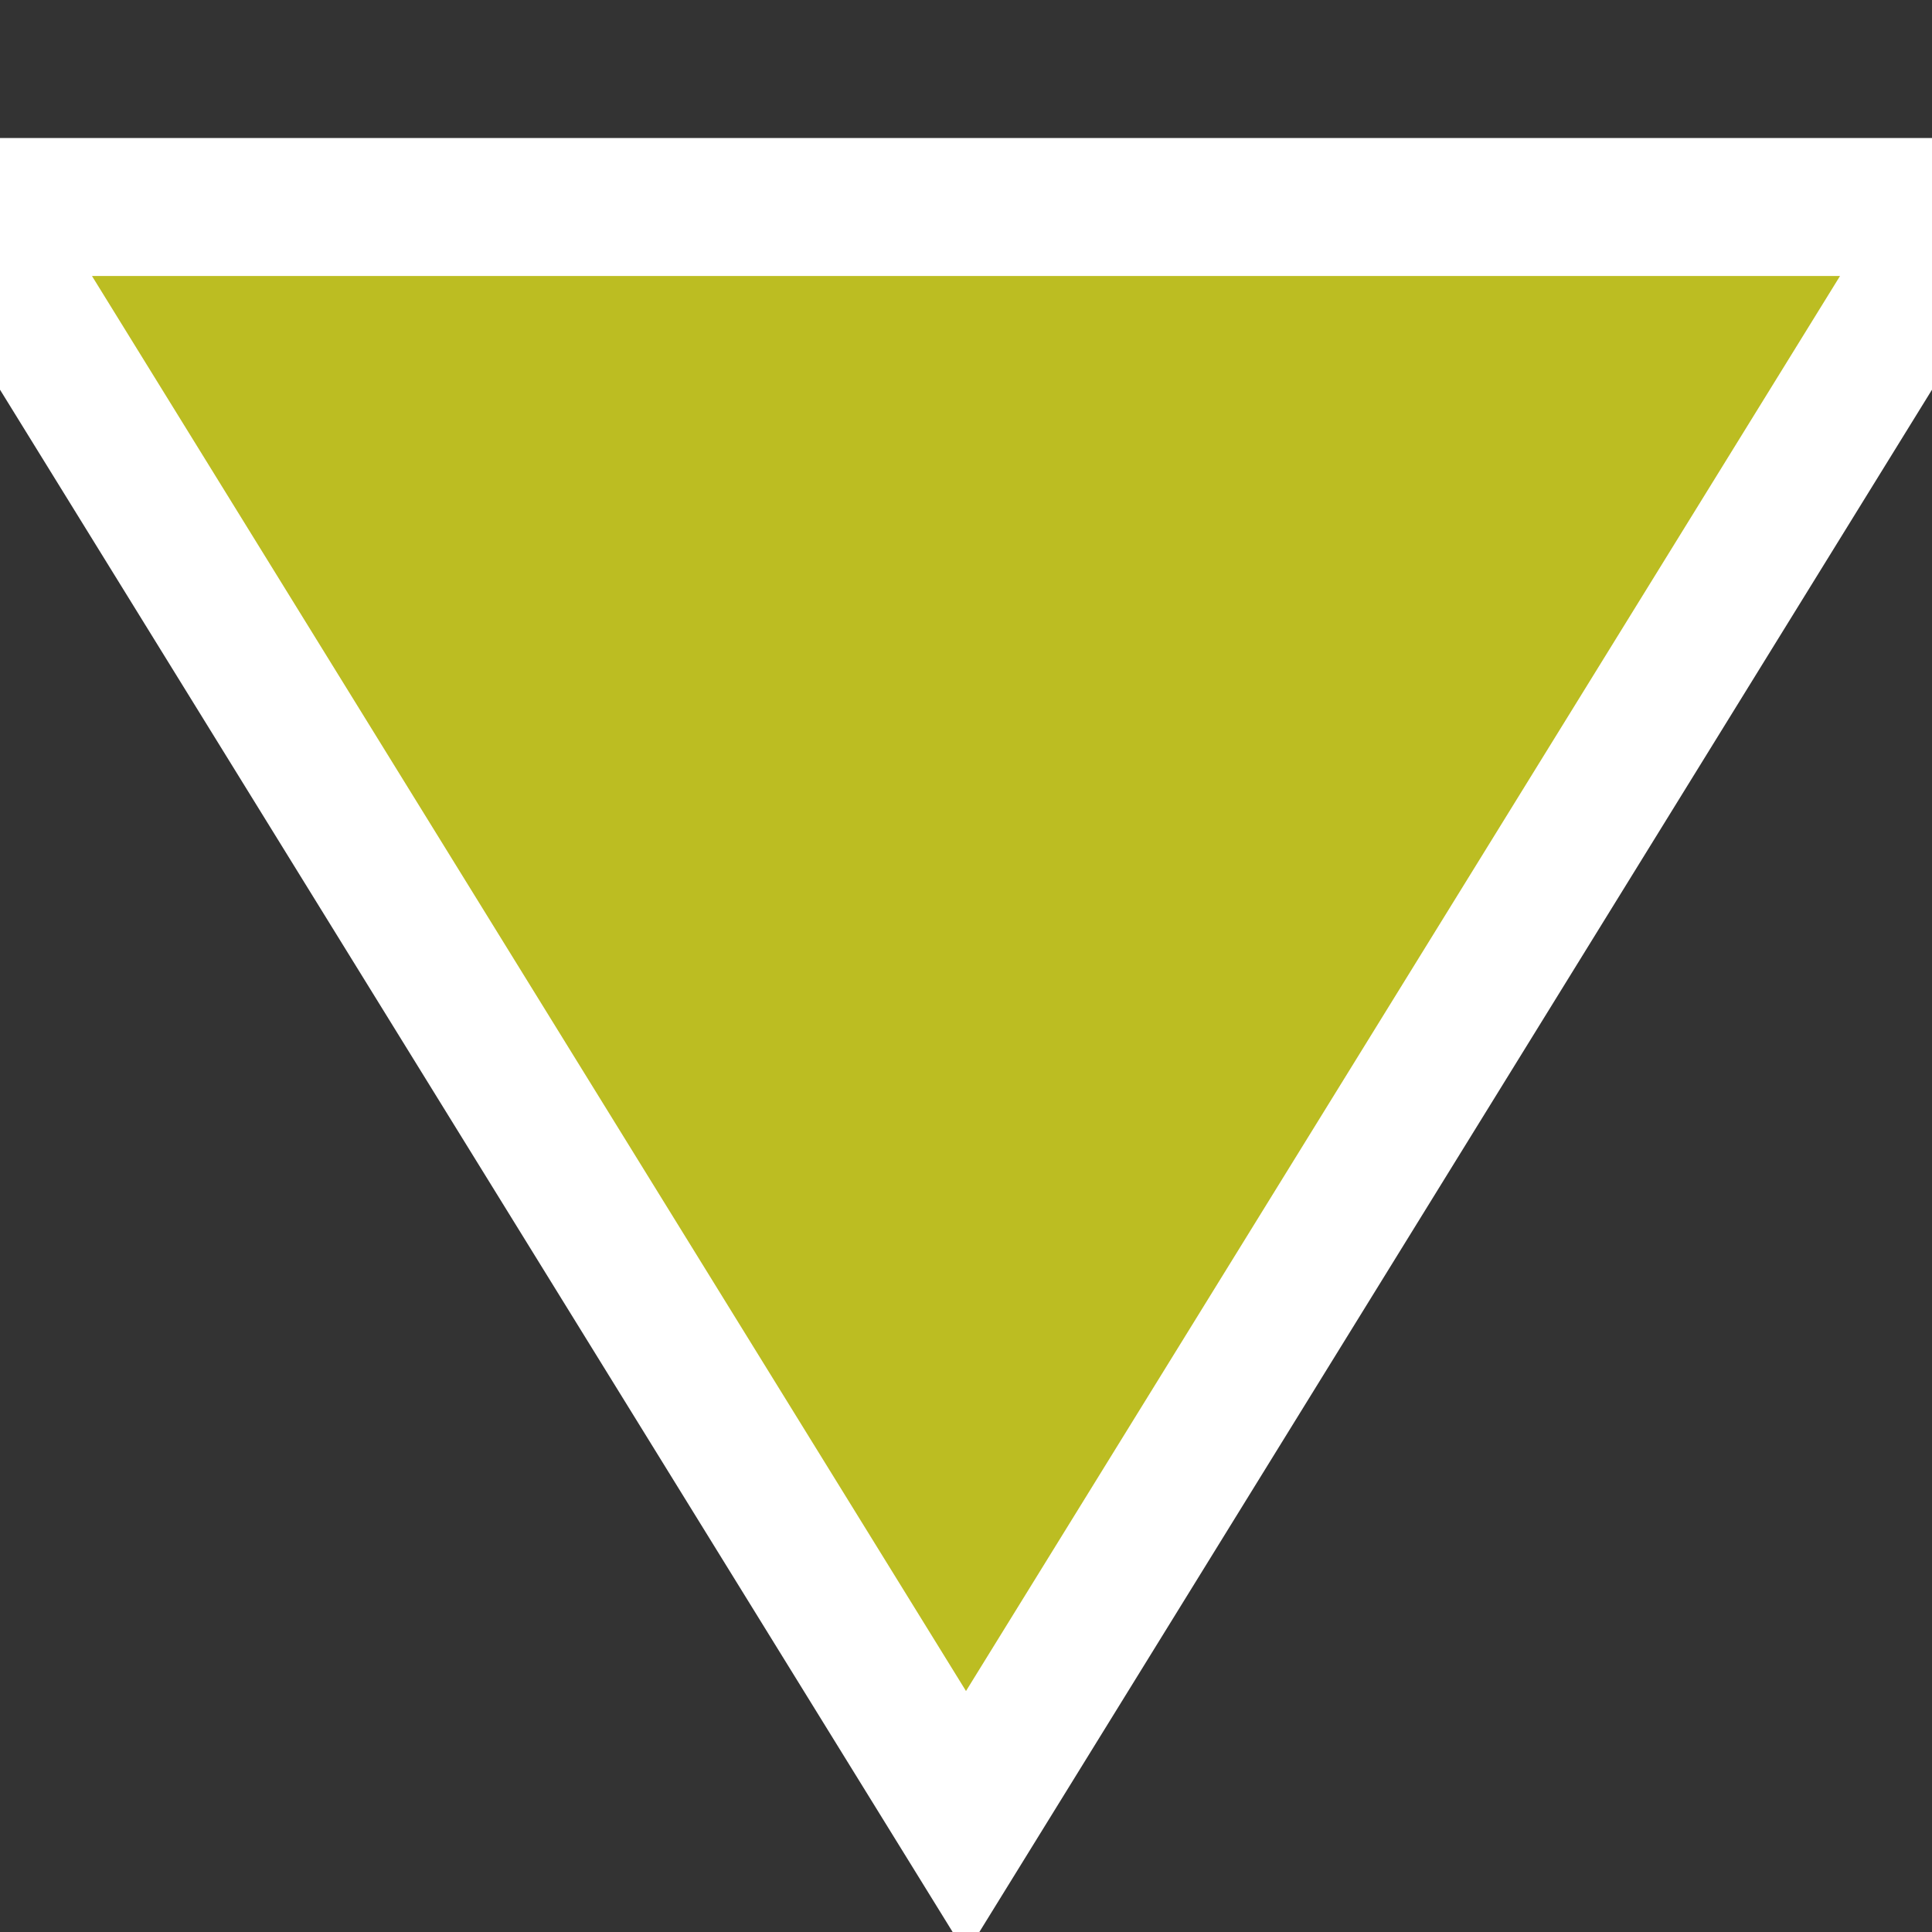 <svg height="21" viewBox="0 0 21 21" width="21" xmlns="http://www.w3.org/2000/svg"><rect x="0" y="0" width="21" height="21" fill="#333333" stroke="none"/><path d="m10.5 1.573 10.845 17.558h-21.69z" fill="#bcbd22" stroke="#fff" stroke-width="1.5" transform="matrix(-1 0 0 -1 21 21.381)"/></svg>
